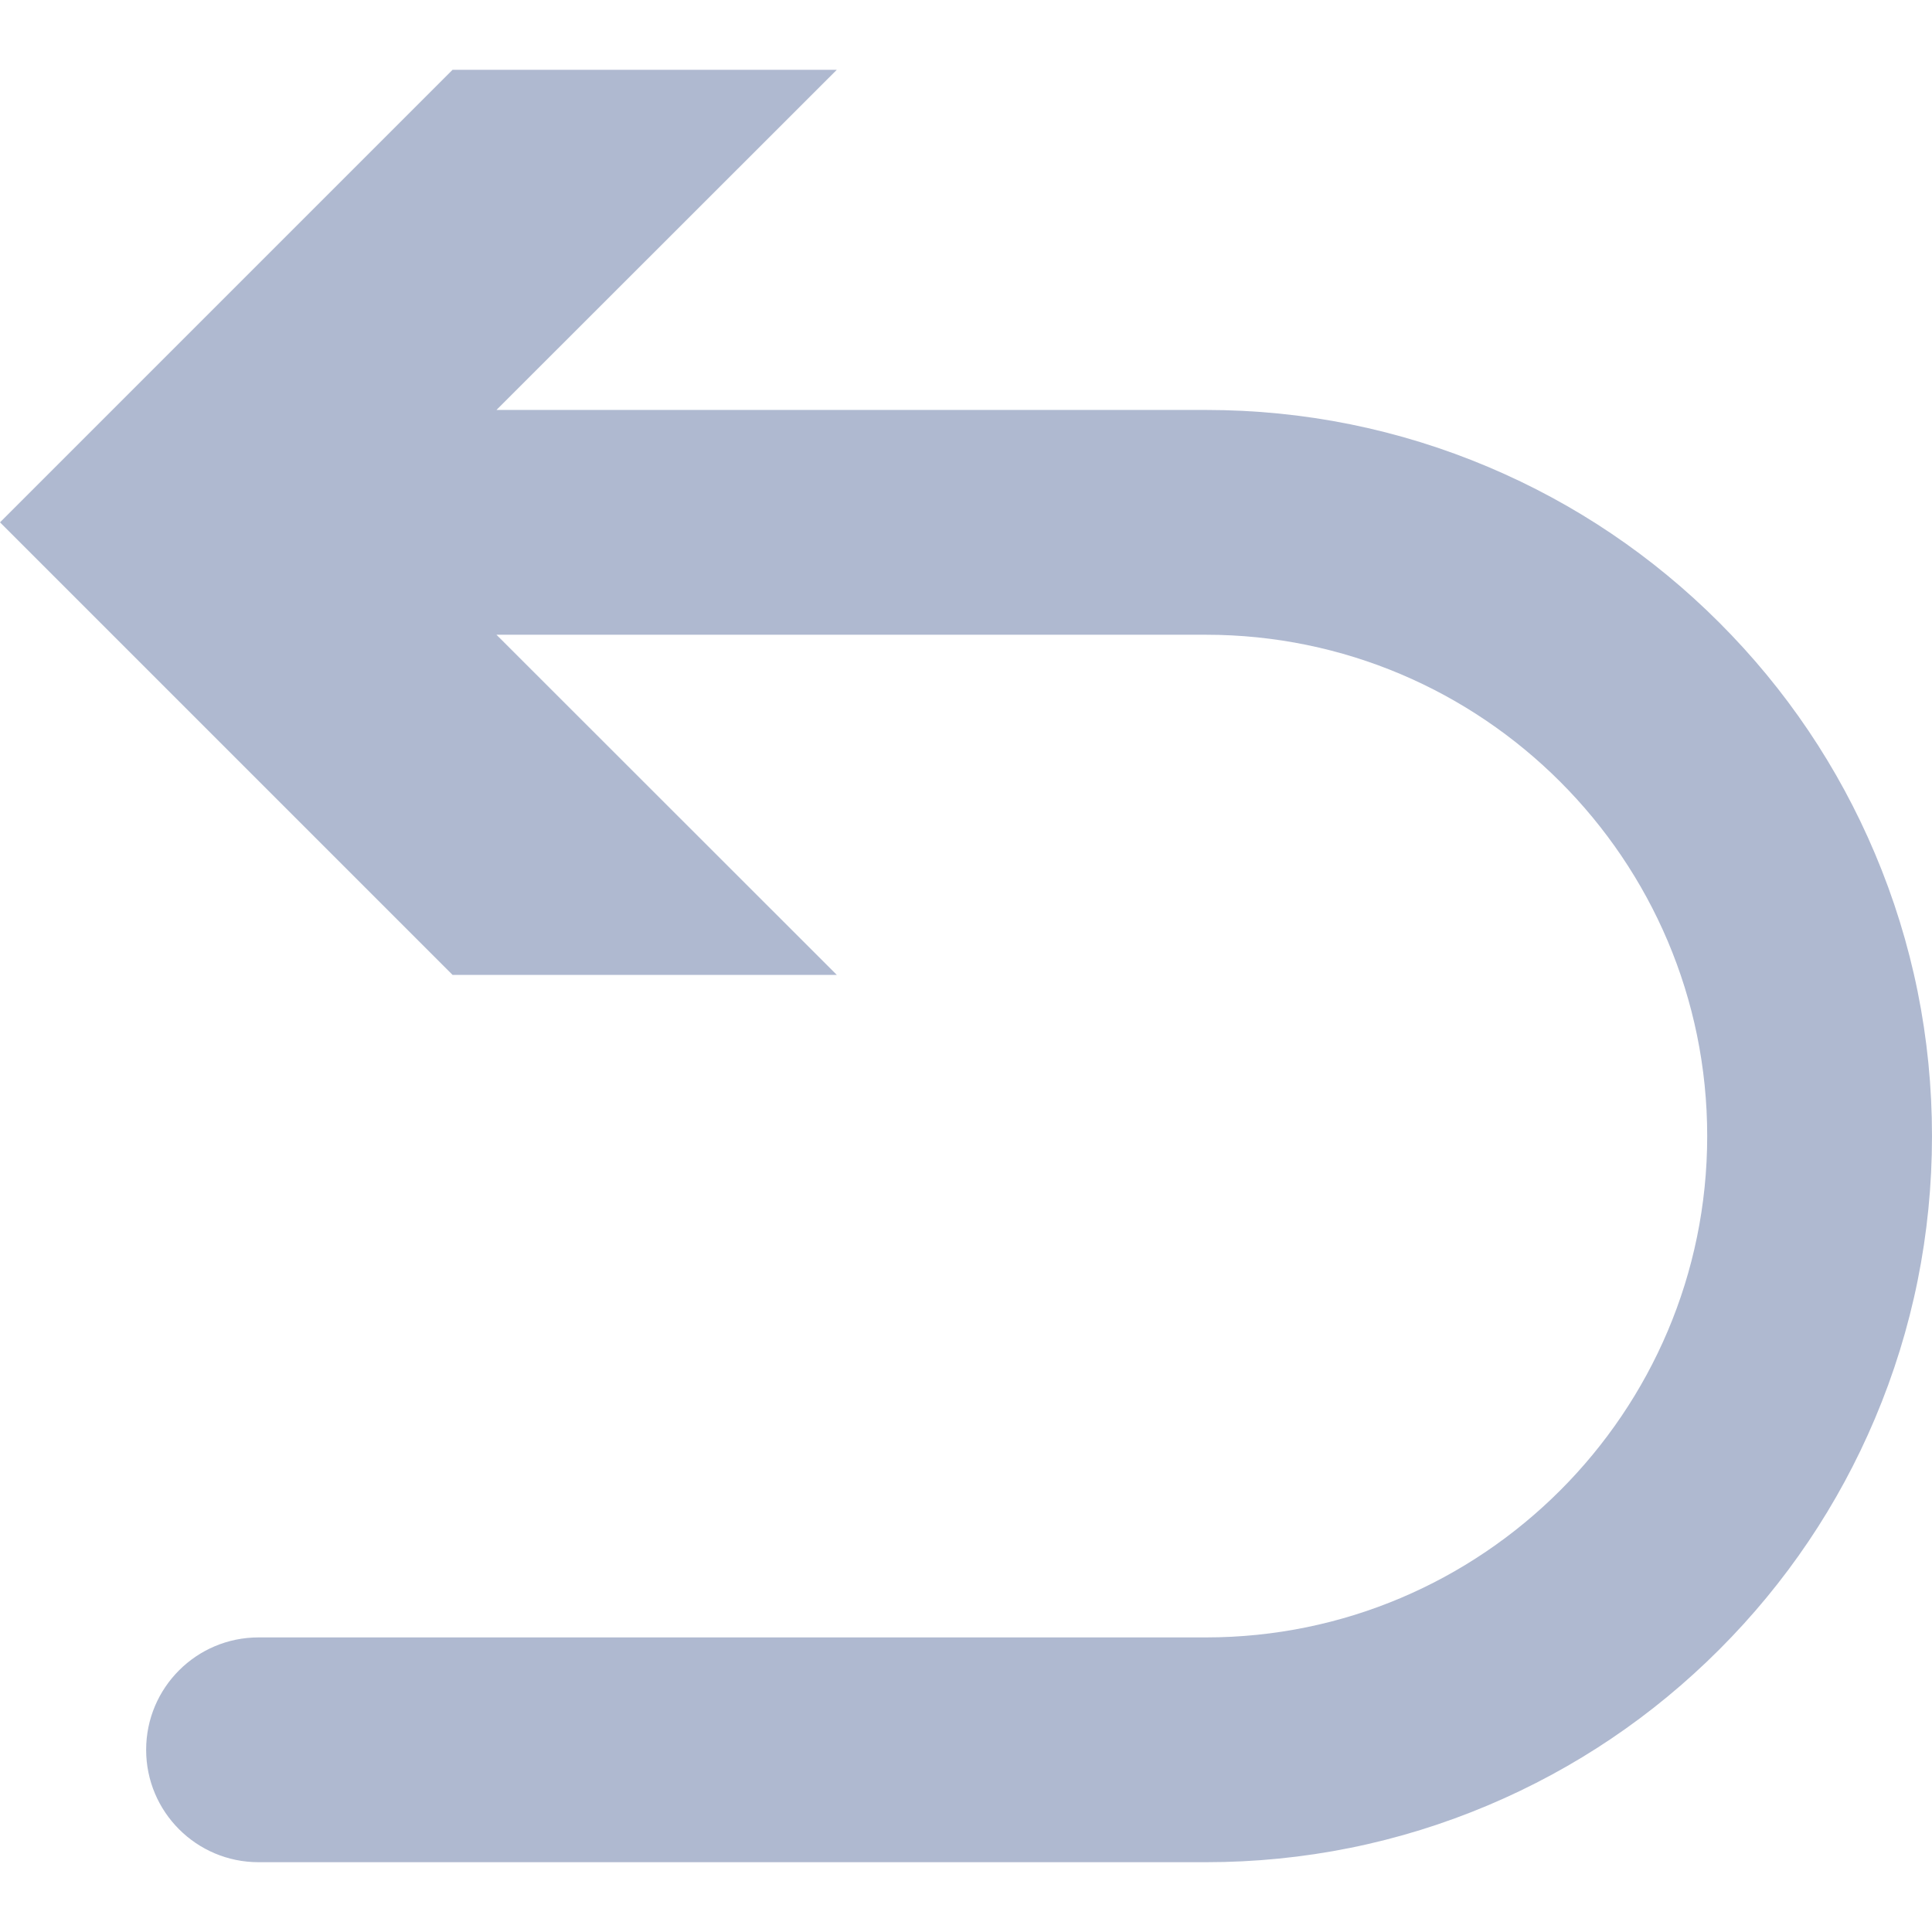 <?xml version="1.0" standalone="no"?><!DOCTYPE svg PUBLIC "-//W3C//DTD SVG 1.1//EN" "http://www.w3.org/Graphics/SVG/1.1/DTD/svg11.dtd"><svg t="1634176721204" class="icon" viewBox="0 0 1024 1024" version="1.1" xmlns="http://www.w3.org/2000/svg" p-id="4204" xmlns:xlink="http://www.w3.org/1999/xlink" width="200" height="200"><defs><style type="text/css"></style></defs><path d="M993.726 452.32c-19.387-45.837-47.128-86.989-82.454-122.313-35.326-35.326-76.479-63.068-122.314-82.455-47.486-20.084-97.893-30.269-149.823-30.269H263.133l180.39-180.288H239.865L0.007 276.854l239.858 239.858h203.658L263.132 336.425h376.002c146.518 0 265.719 119.201 265.719 265.719 0 146.519-119.201 265.719-265.719 265.719H137.03c-32.9 0-59.571 26.671-59.571 59.571s26.671 59.571 59.571 59.571h502.104c51.931 0 102.337-10.185 149.823-30.269 45.837-19.388 86.988-47.13 122.314-82.456 35.326-35.324 63.067-76.478 82.454-122.313 20.085-47.485 30.269-97.894 30.269-149.823s-10.183-102.338-30.268-149.824z" fill='#afb9d0' p-id="4205"></path></svg>